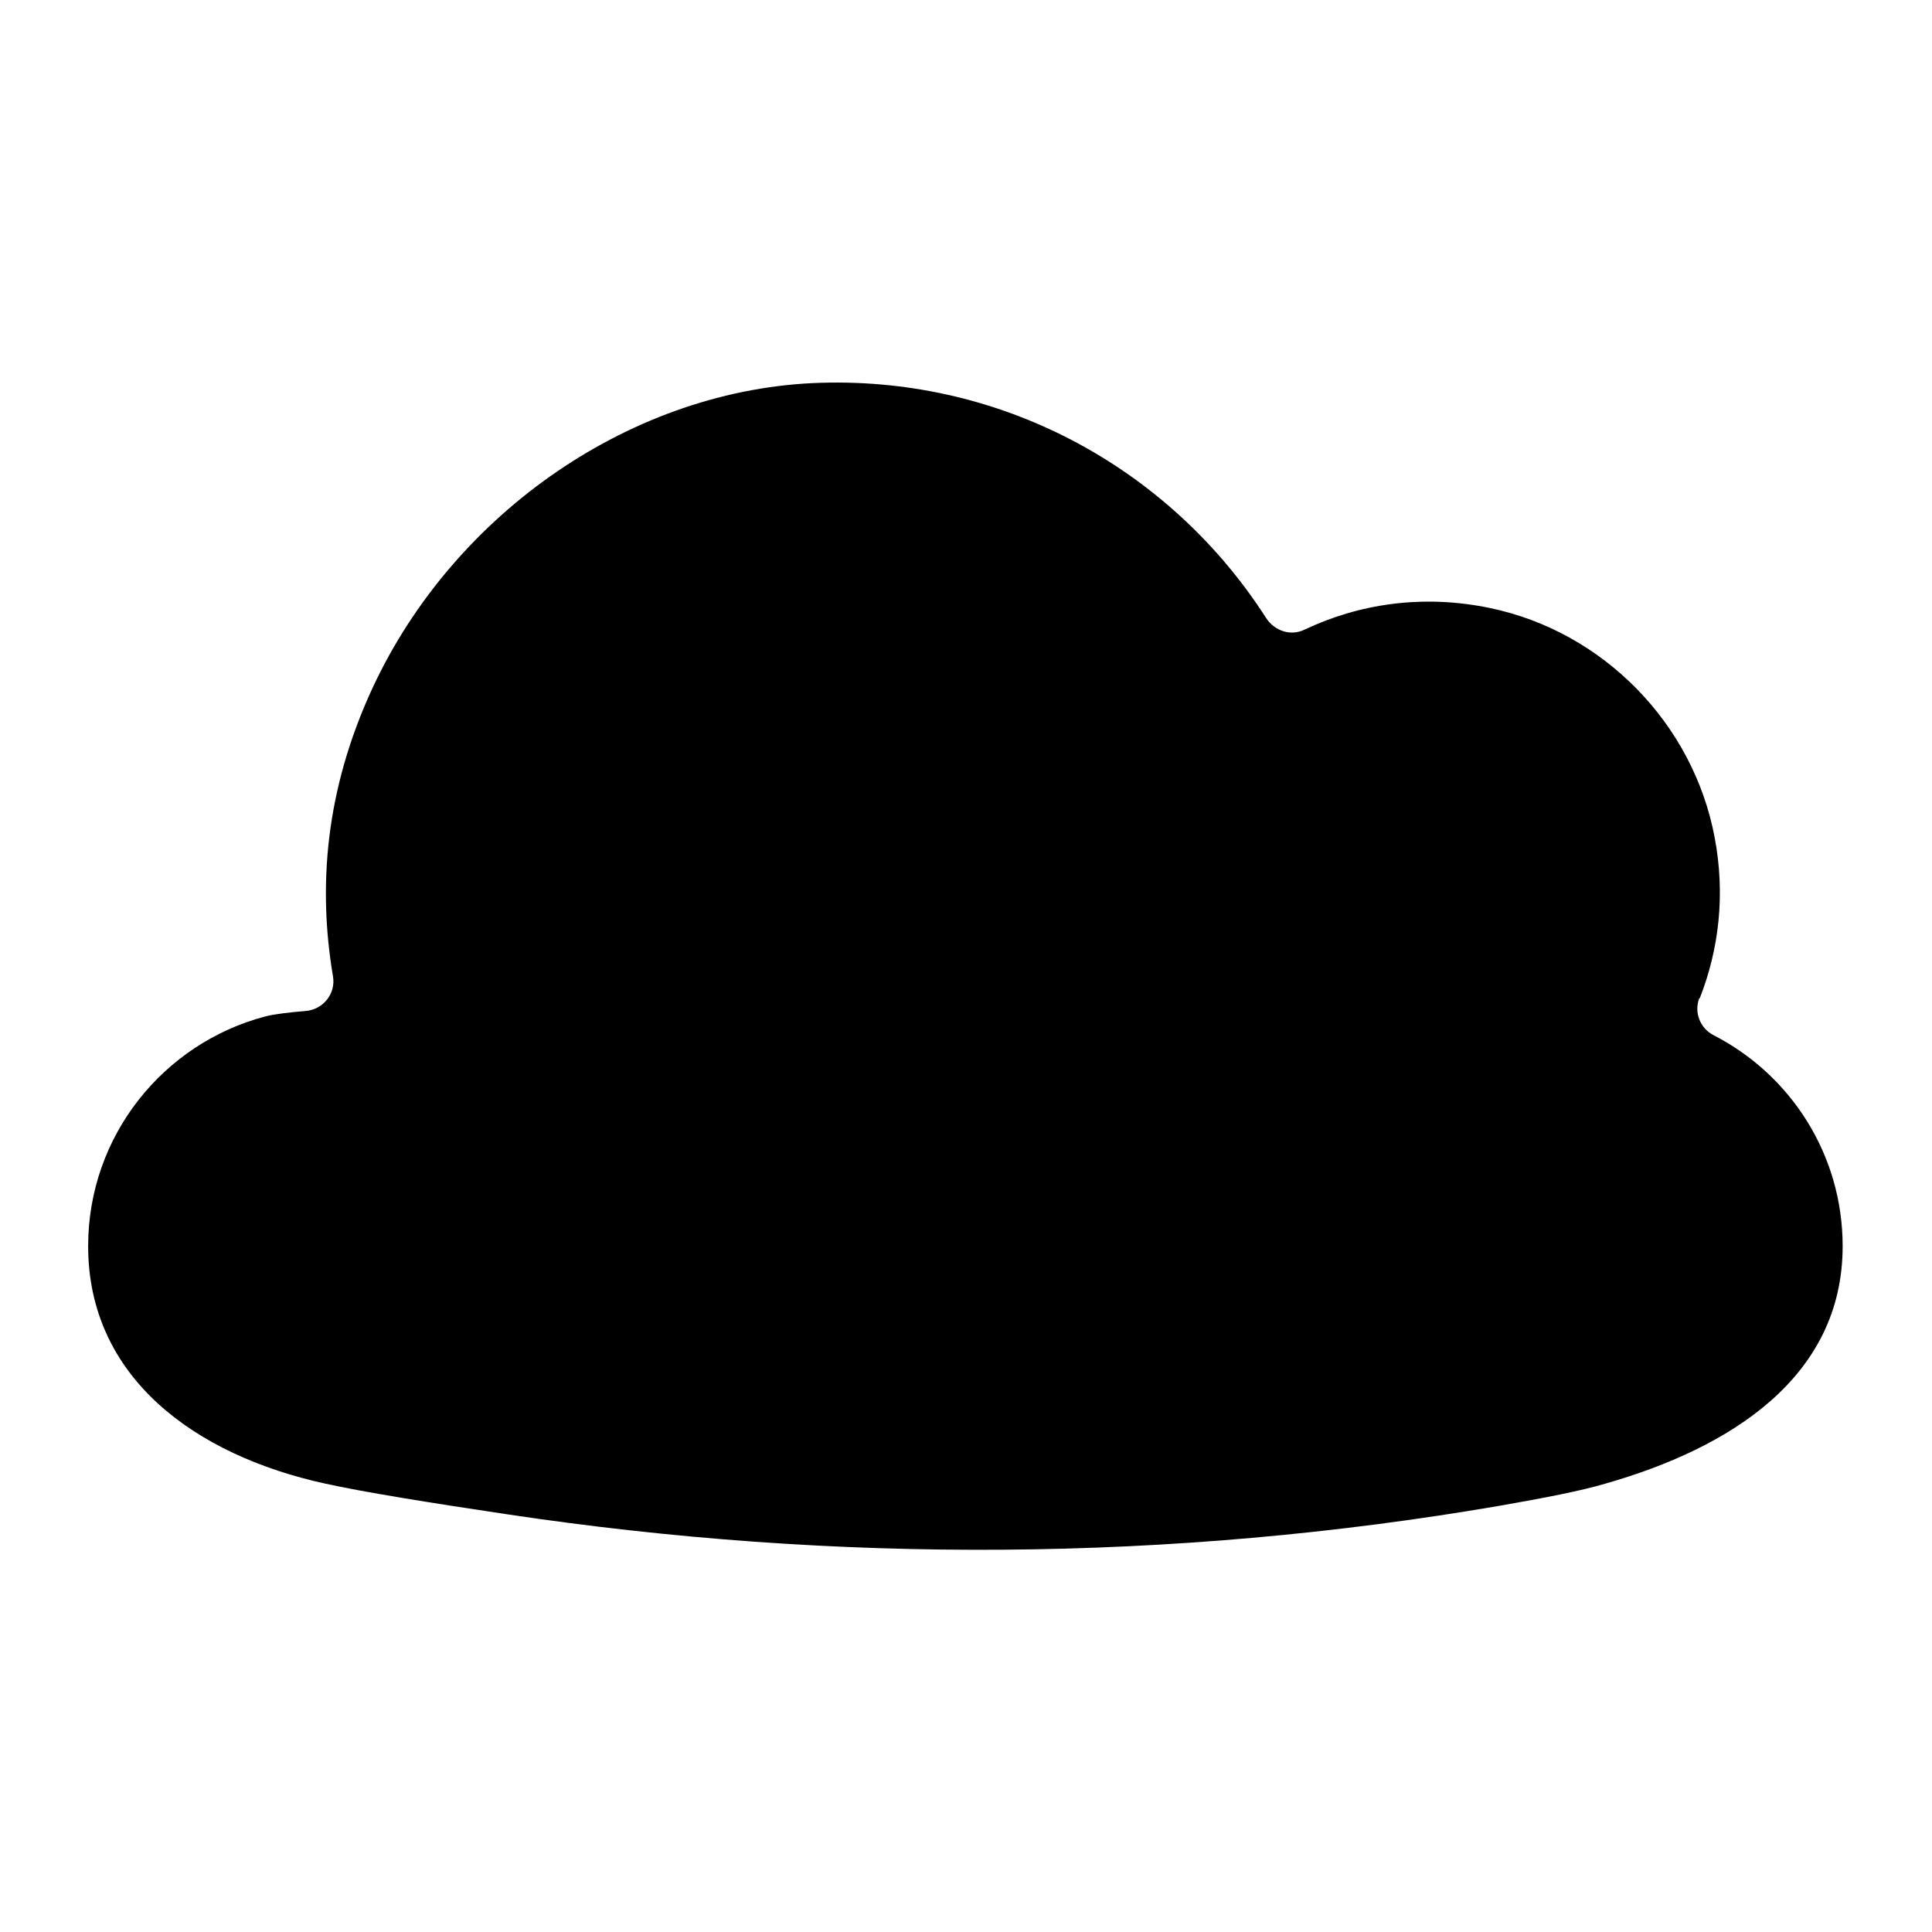 <svg width="64" height="64" viewBox="0 0 64 64" fill="none" xmlns="http://www.w3.org/2000/svg">
<path d="M56.31 33.06C56.94 31.45 57.16 29.64 56.8 27.74C56.09 23.97 53.11 20.92 49.35 20.14C47.13 19.68 45.02 20 43.21 20.86C42.75 21.08 42.22 20.9 41.94 20.47C38.85 15.65 33.39 12.5 27.2 12.68C21.01 12.86 15.07 16.94 12.35 22.77C10.77 26.17 10.53 29.38 11.03 32.34C11.13 32.91 10.71 33.44 10.13 33.49C9.63 33.53 9.1 33.59 8.79 33.67C5.41 34.56 2.92 37.63 2.92 41.28C2.92 45.63 6.46 48.21 10.79 49.15C12.01 49.42 14.23 49.78 16.78 50.16C27.69 51.8 38.8 51.75 49.68 49.88C51.17 49.62 52.4 49.38 53.17 49.15C57.31 47.97 61.04 45.63 61.04 41.28C61.04 38.23 59.3 35.59 56.76 34.29C56.32 34.06 56.11 33.54 56.29 33.07L56.31 33.06Z" fill="black"/>
</svg>
